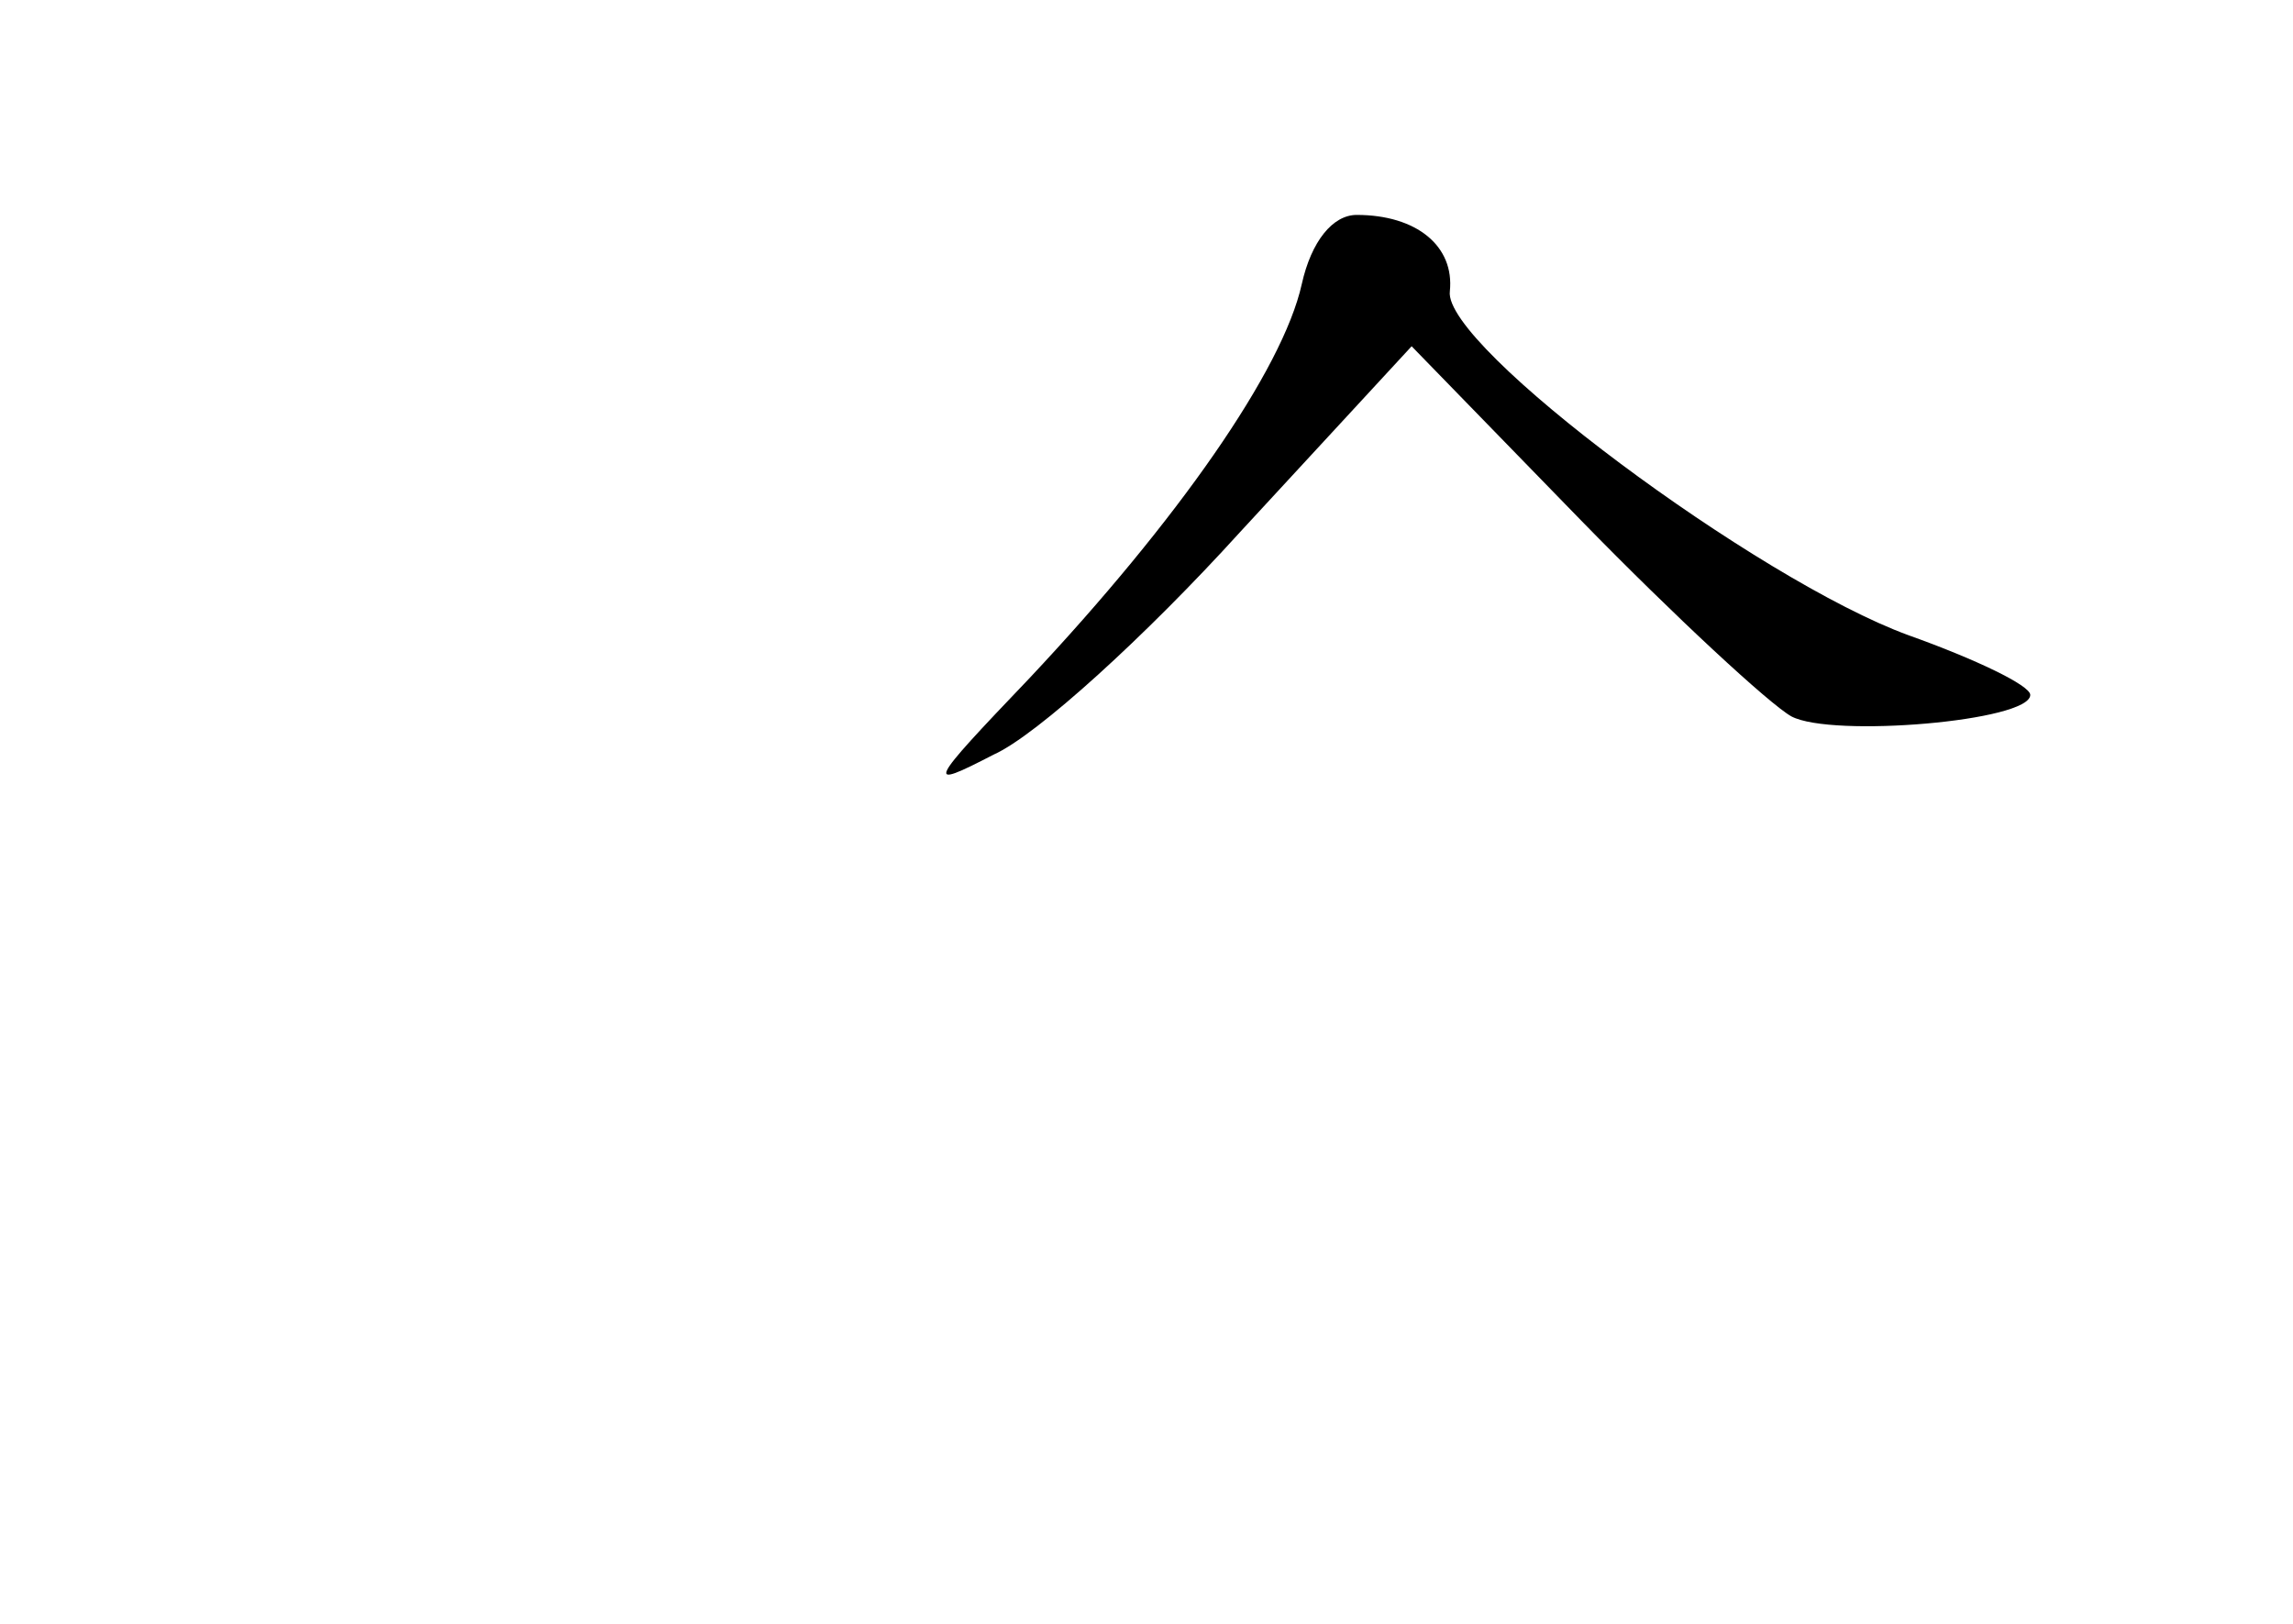 <?xml version="1.0" standalone="no"?>
<!DOCTYPE svg PUBLIC "-//W3C//DTD SVG 20010904//EN"
 "http://www.w3.org/TR/2001/REC-SVG-20010904/DTD/svg10.dtd">
<svg version="1.0" xmlns="http://www.w3.org/2000/svg"
 width="96pt" height="68pt" viewBox="0 0 96 68"
 preserveAspectRatio="xMidYMid meet">
<g transform="translate(0,68) scale(0.1,-0.1)"
fill="#000000" stroke="none">
<path d="M545 561 c-8 -36 -52 -99 -114 -165 -43 -45 -44 -47 -15 -32 18 8 64
50 103 93 l72 78 71 -73 c39 -40 79 -77 88 -82 17 -9 100 -2 100 9 0 4 -23 15
-51 25 -63 23 -195 121 -192 144 2 19 -14 32 -39 32 -10 0 -19 -11 -23 -29z"/>
</g>
</svg>
